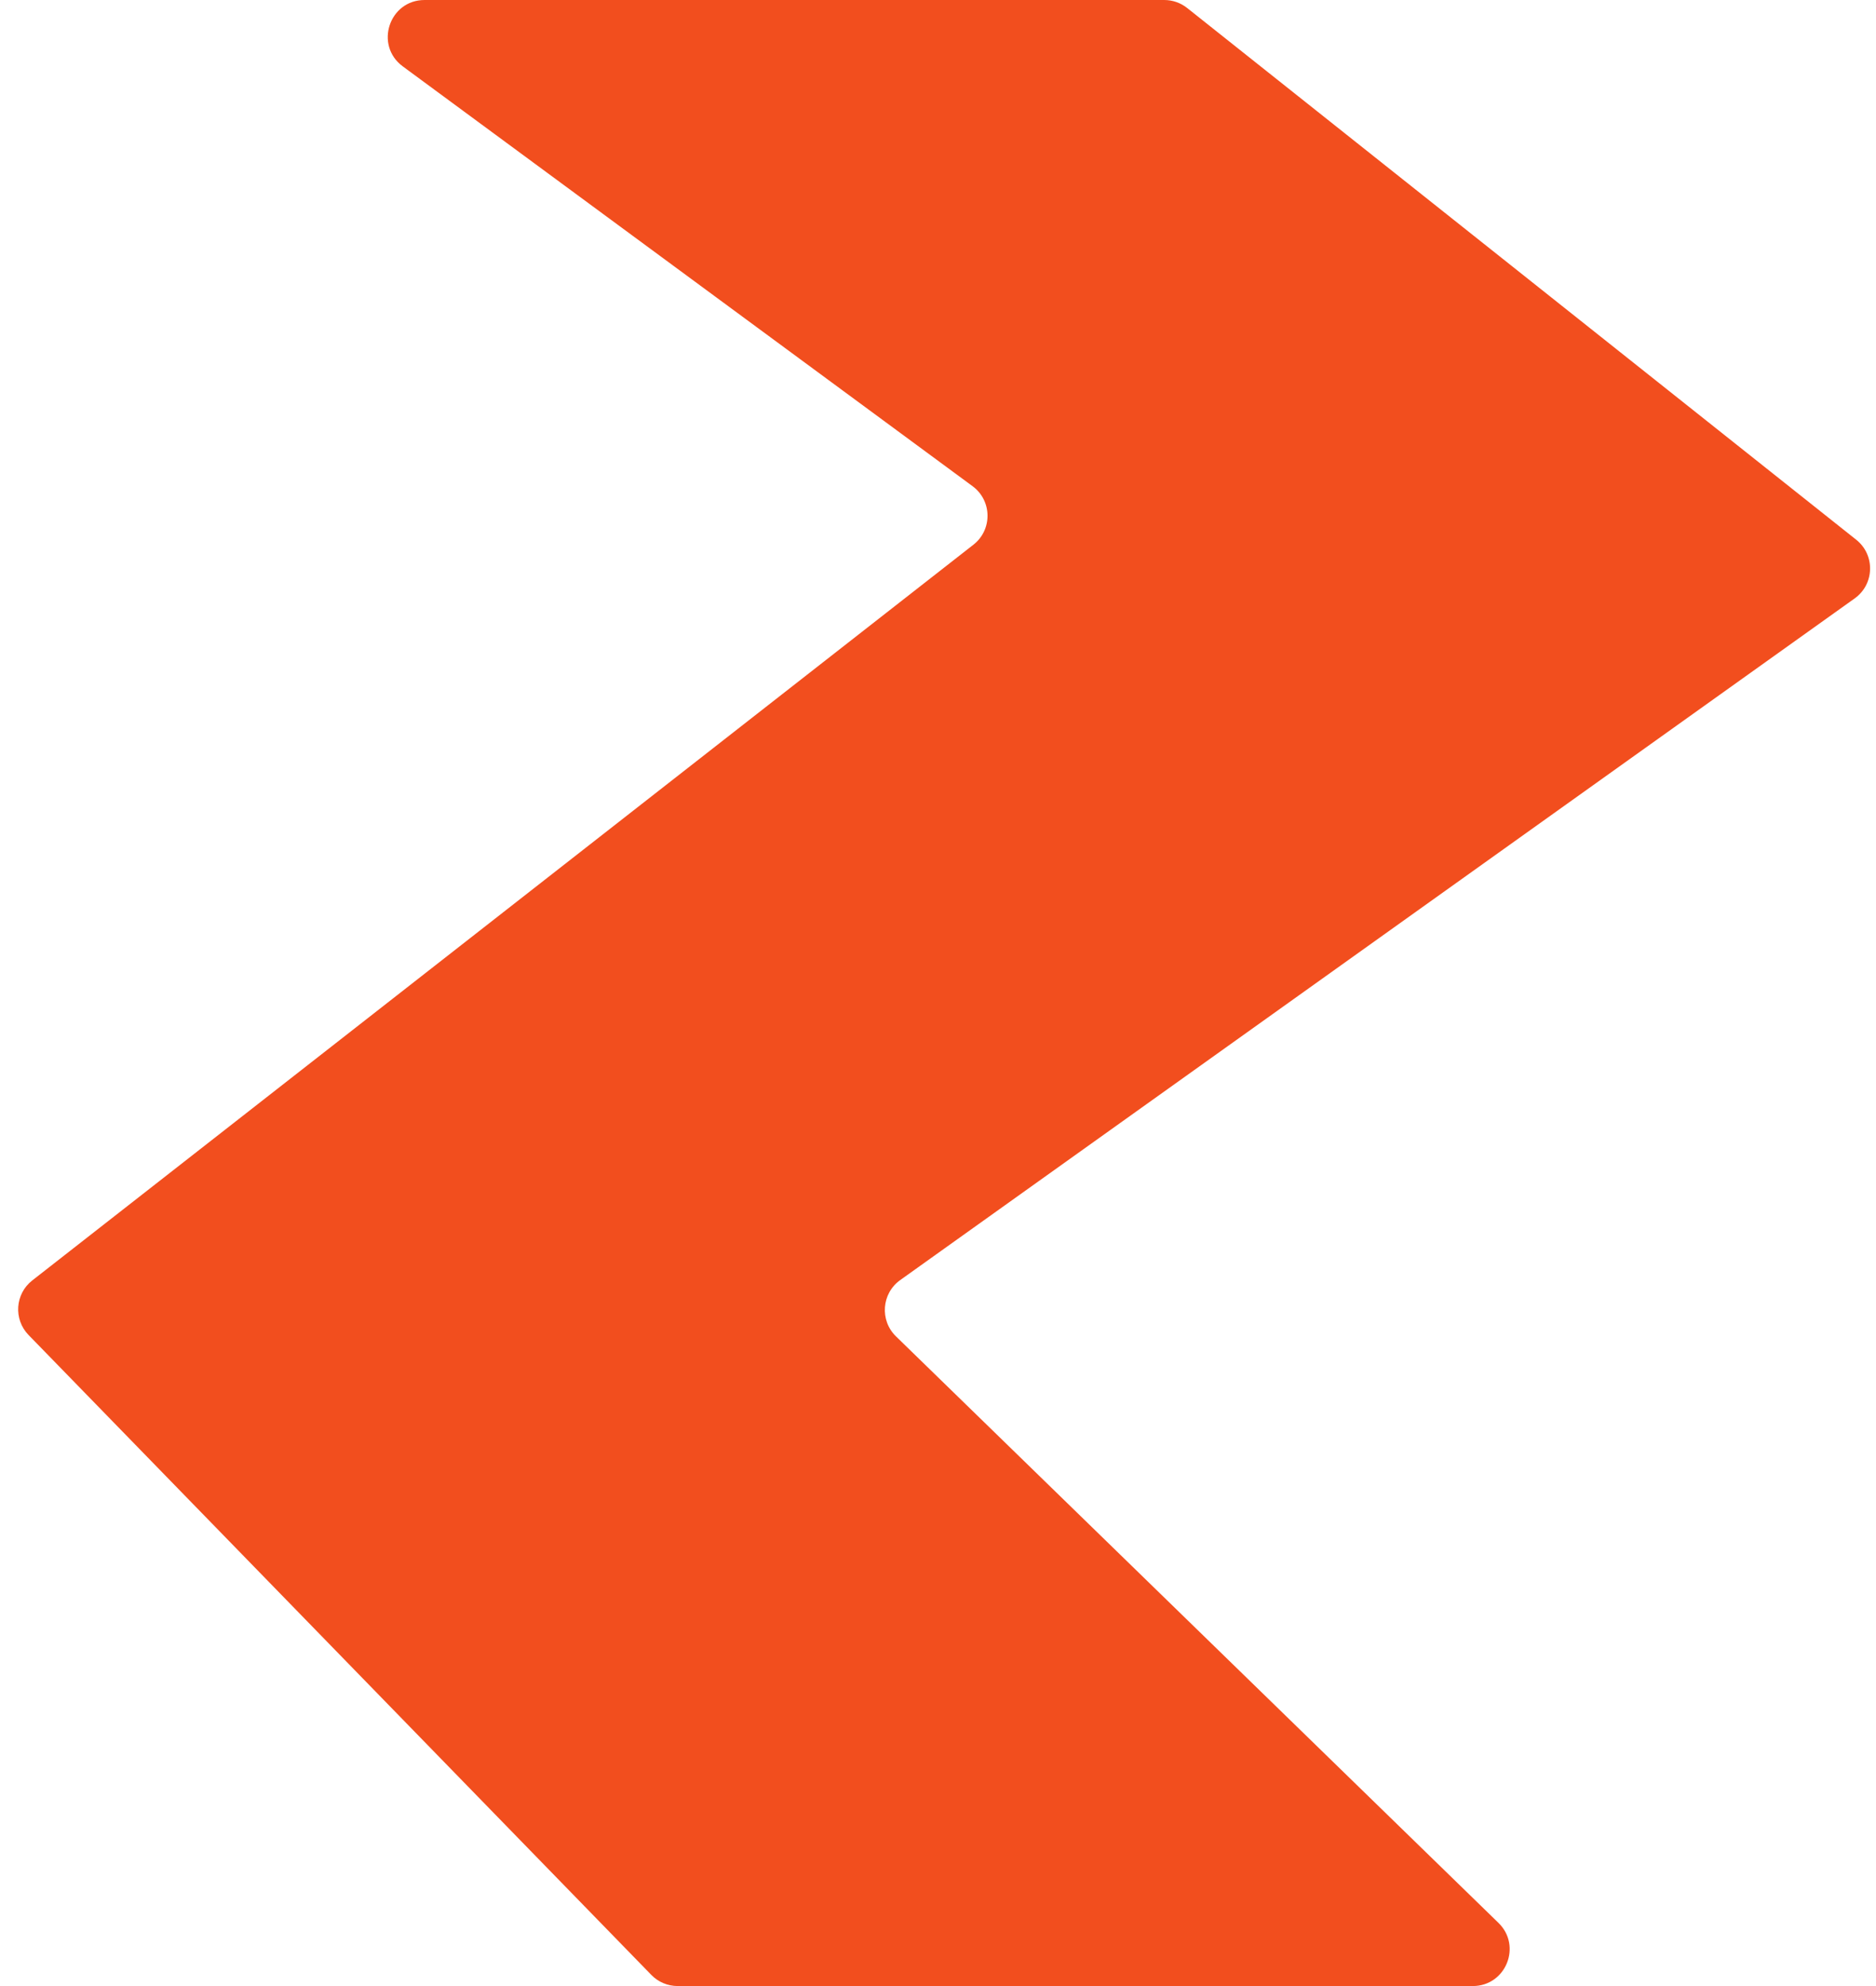 <svg width="51" height="54" viewBox="0 0 51 54" fill="none" xmlns="http://www.w3.org/2000/svg">
<path d="M50.462 14.675L32.273 0.217C32.096 0.077 31.877 0 31.651 0H11.543C10.578 0 10.173 1.232 10.95 1.805L26.439 13.219C26.972 13.611 26.984 14.404 26.462 14.811L0.878 34.814C0.409 35.18 0.362 35.872 0.777 36.299L17.706 53.697C17.894 53.891 18.152 54 18.422 54H40.039C40.937 54 41.38 52.91 40.737 52.283L24.357 36.335C23.911 35.9 23.966 35.167 24.474 34.804L50.42 16.271C50.961 15.885 50.982 15.088 50.462 14.675Z" fill="#F24E1E"/>
</svg>

